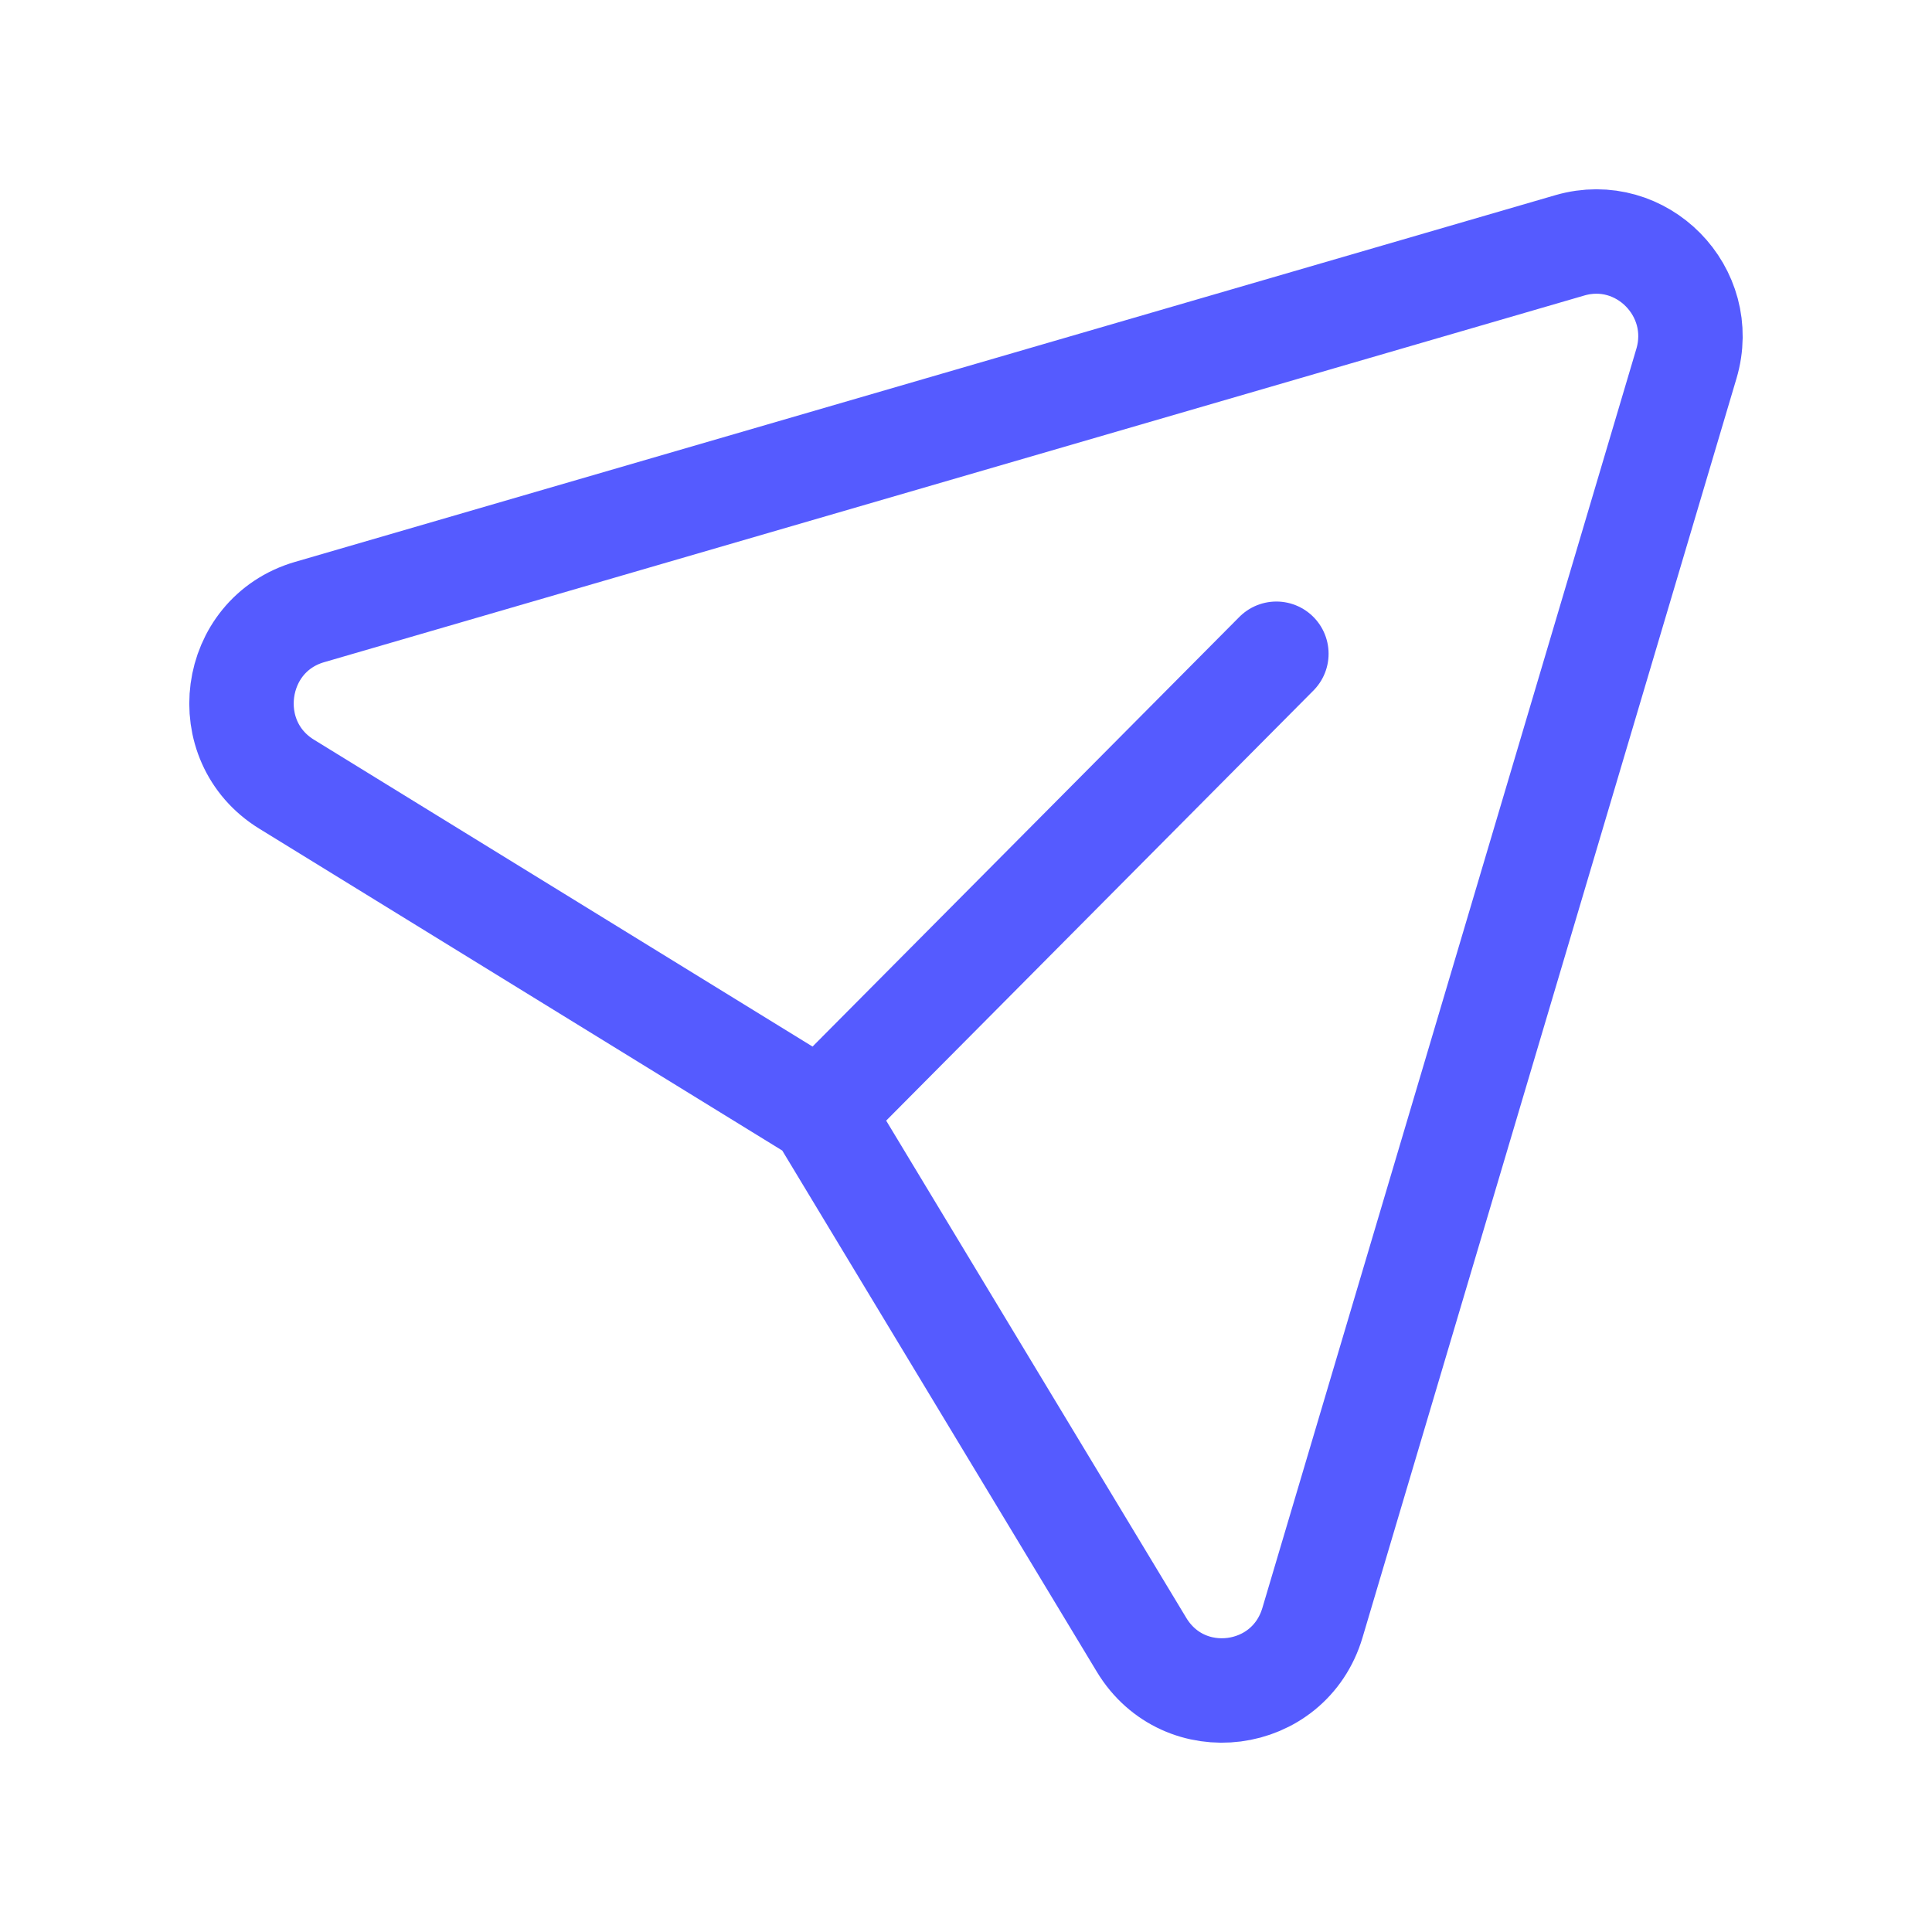<svg width="37" height="37" viewBox="0 0 37 37" fill="none" xmlns="http://www.w3.org/2000/svg">
<path d="M24.444 12.52L15.712 21.31L5.489 15.018C4.15 14.194 4.421 12.159 5.93 11.721L30.066 4.698C31.438 4.301 32.707 5.588 32.296 6.967L25.135 31.077C24.687 32.586 22.675 32.847 21.862 31.5L15.712 21.31" stroke="#555BFF" stroke-width="2" stroke-linecap="round" stroke-linejoin="round"/>
</svg>
